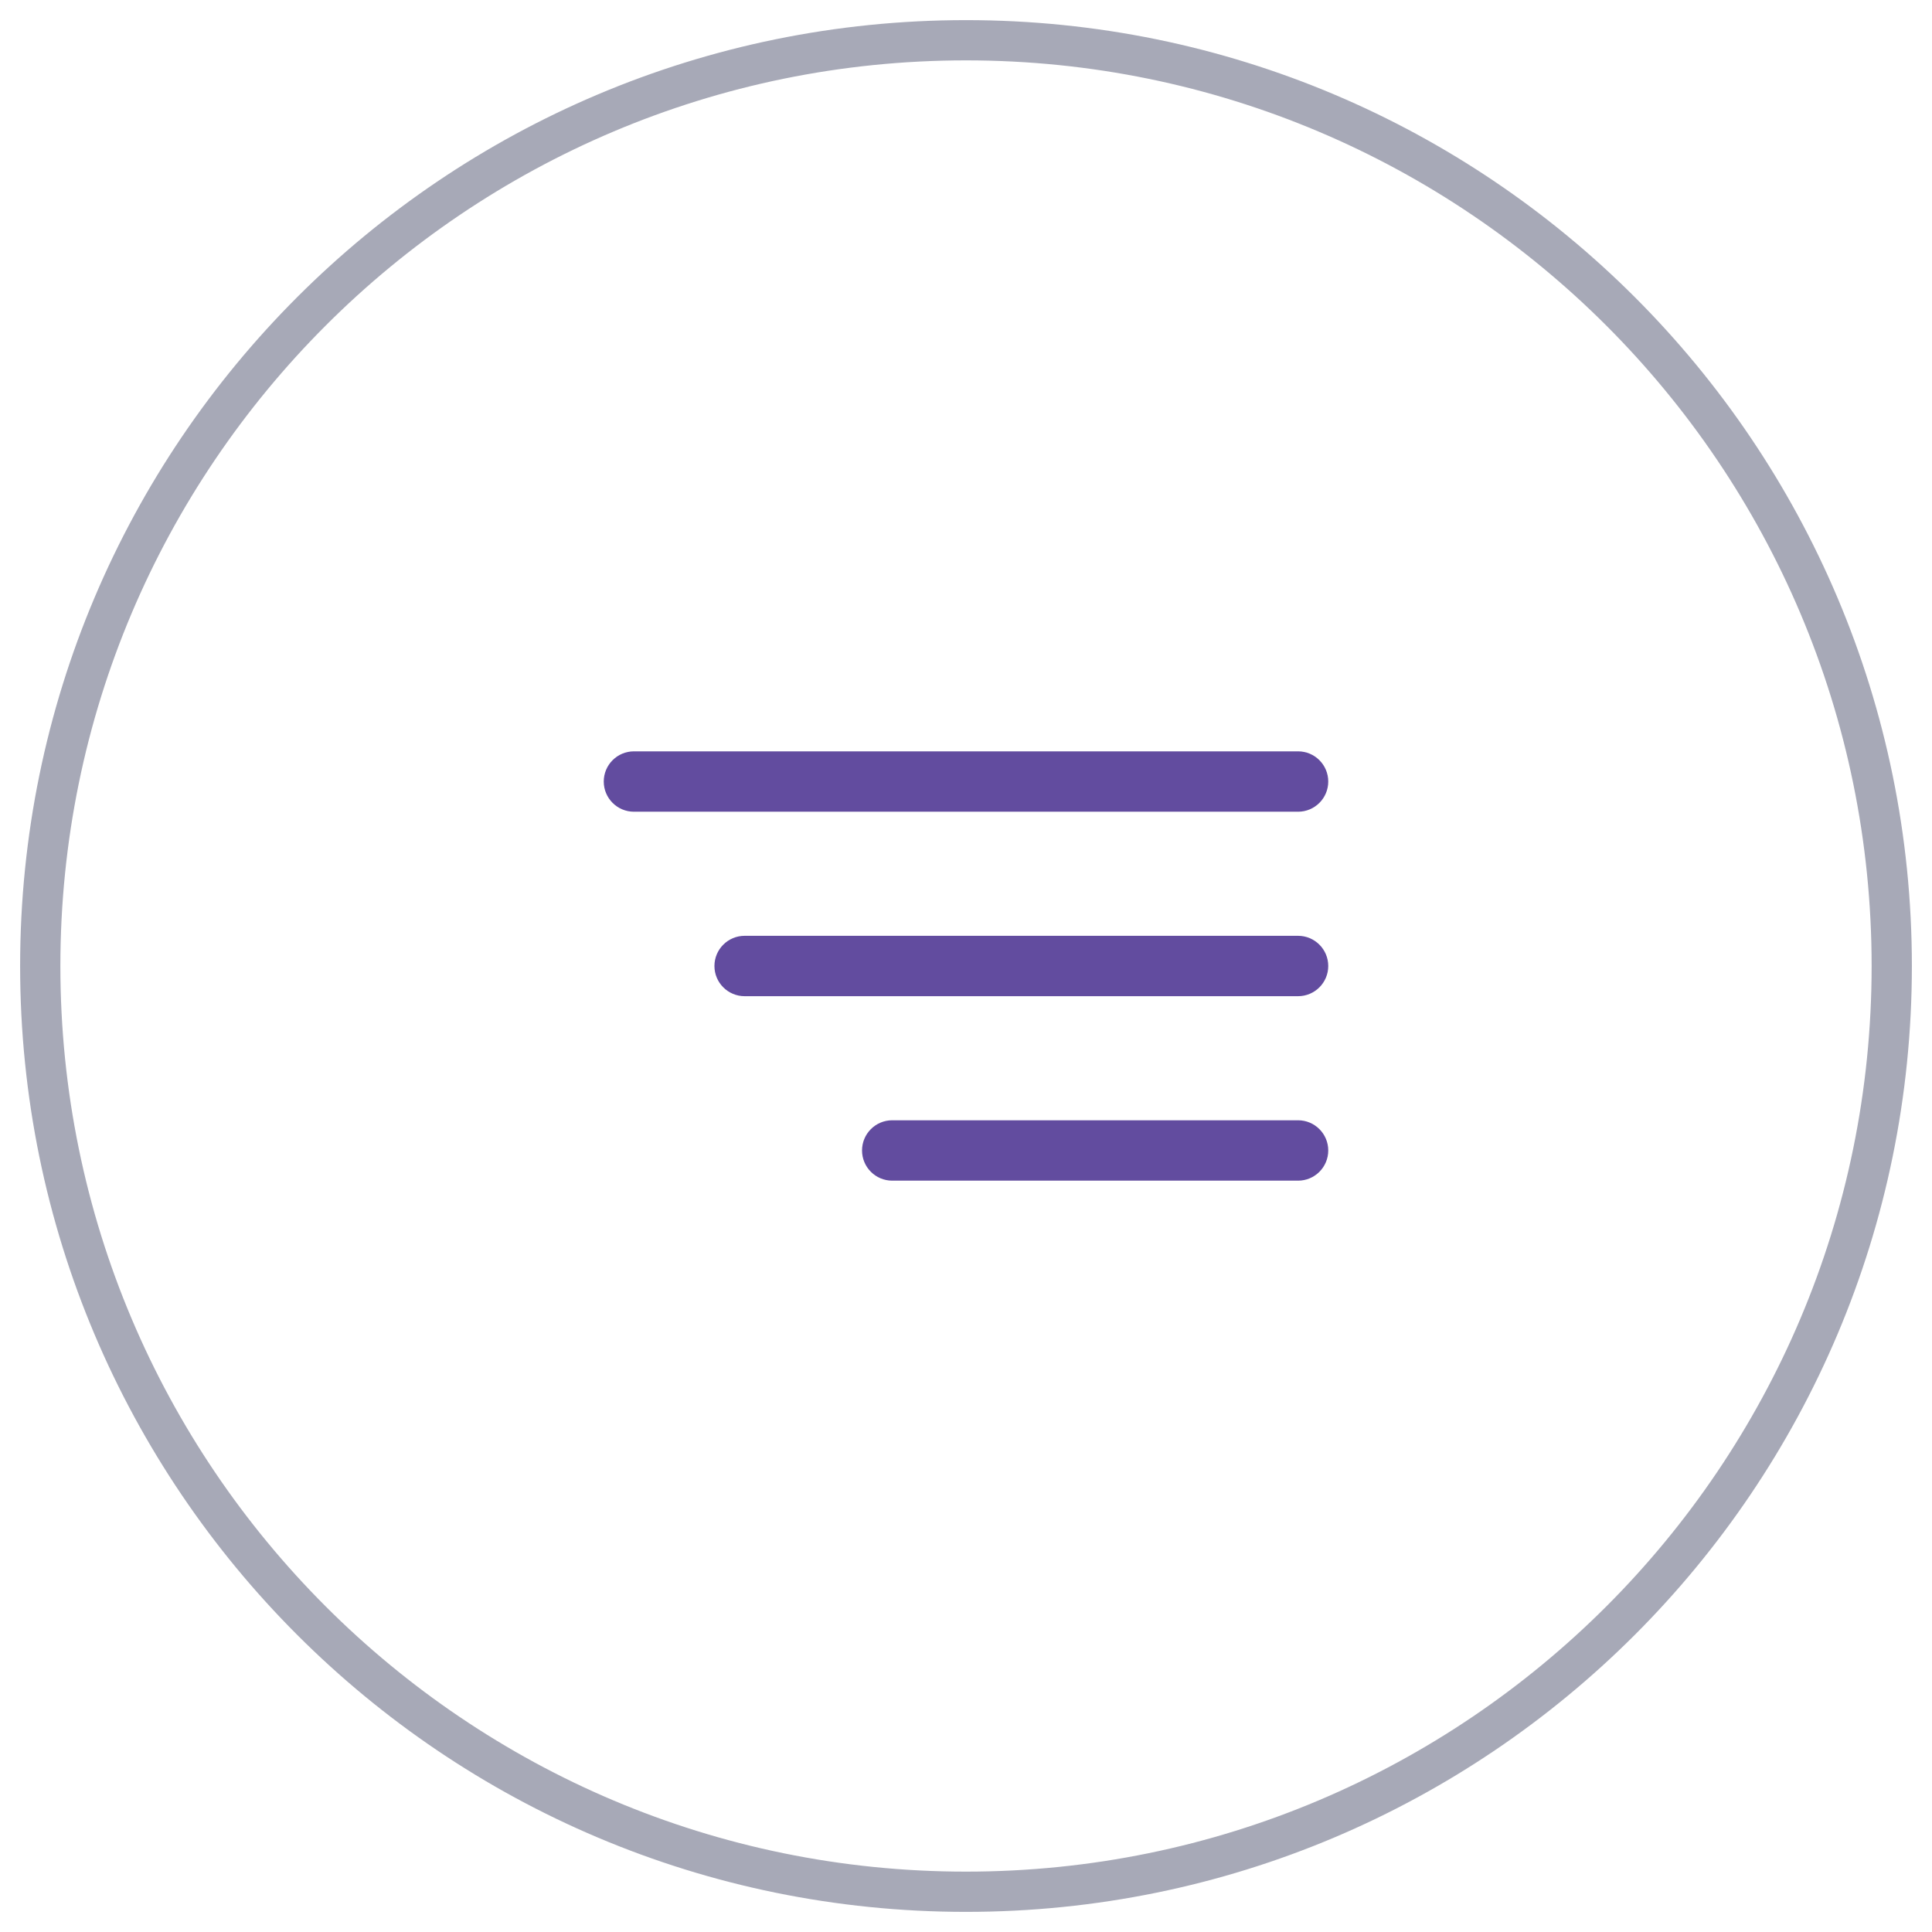 <svg width="48" height="48" viewBox="0 0 48 48" fill="none" xmlns="http://www.w3.org/2000/svg">
<path fill-rule="evenodd" clip-rule="evenodd" d="M0.5 24C0.5 11.021 11.021 0.5 24 0.5C36.979 0.5 47.5 11.021 47.5 24C47.5 36.979 36.979 47.5 24 47.5C11.021 47.5 0.5 36.979 0.5 24ZM24 1.5C11.574 1.5 1.5 11.574 1.5 24C1.5 36.426 11.574 46.5 24 46.5C36.426 46.5 46.5 36.426 46.5 24C46.5 11.574 36.426 1.5 24 1.5Z" fill="#A7A9B7"/>
<path fill-rule="evenodd" clip-rule="evenodd" d="M15 19.417C15 19.003 15.336 18.667 15.75 18.667H32.25C32.664 18.667 33 19.003 33 19.417C33 19.831 32.664 20.167 32.25 20.167H15.75C15.336 20.167 15 19.831 15 19.417Z" fill="#624C9F"/>
<path fill-rule="evenodd" clip-rule="evenodd" d="M17.75 24C17.75 23.586 18.086 23.25 18.5 23.25L32.25 23.25C32.664 23.25 33 23.586 33 24C33 24.414 32.664 24.75 32.25 24.75L18.5 24.75C18.086 24.75 17.75 24.414 17.75 24Z" fill="#624C9F"/>
<path fill-rule="evenodd" clip-rule="evenodd" d="M21.417 28.583C21.417 28.169 21.753 27.833 22.167 27.833L32.25 27.833C32.664 27.833 33 28.169 33 28.583C33 28.997 32.664 29.333 32.25 29.333L22.167 29.333C21.753 29.333 21.417 28.997 21.417 28.583Z" fill="#624C9F"/>
</svg>

